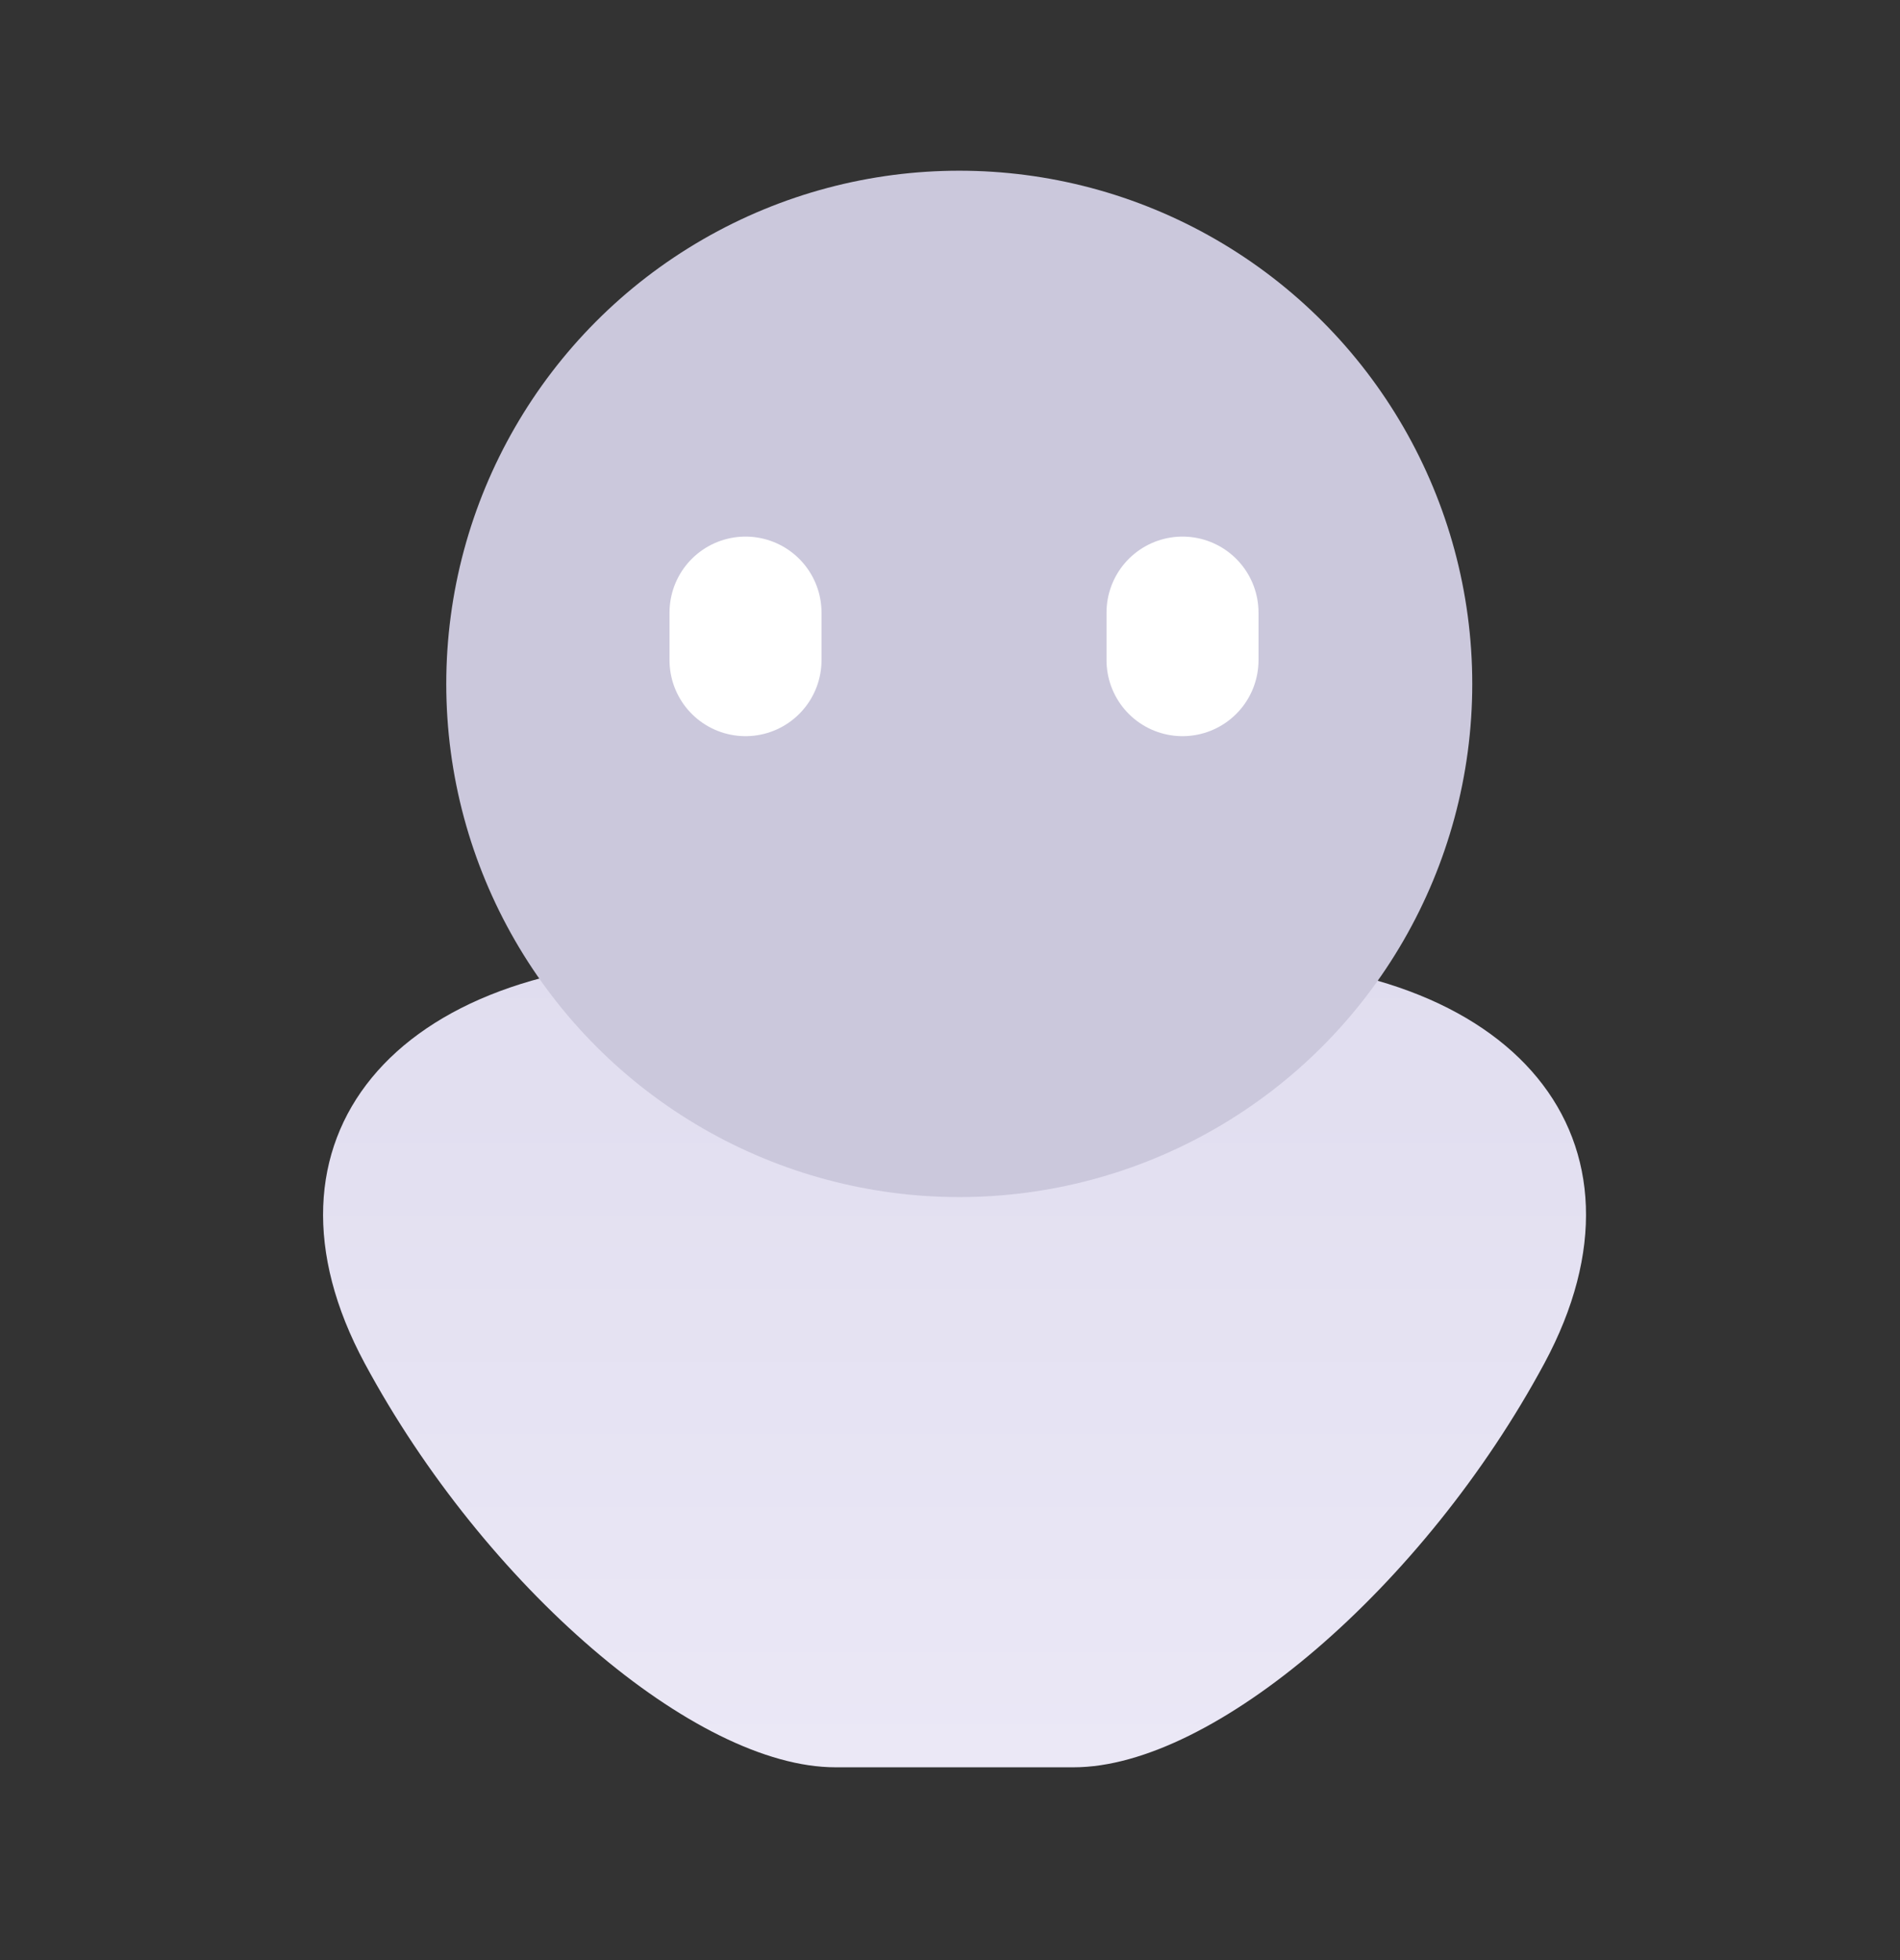 <svg height="33" viewBox="0 0 32 33" width="32" xmlns="http://www.w3.org/2000/svg" xmlns:xlink="http://www.w3.org/1999/xlink"><rect x="0" y="0" width="32" height="33" fill="#333333" stroke="none"/><linearGradient id="a" x1="50%" x2="50%" y1="0%" y2="99.475%"><stop offset="0" stop-color="#e0ddef"/><stop offset="1" stop-color="#ebe8f6"/></linearGradient><g fill="none" fill-rule="evenodd" transform="translate(0 .314)"><path d="m11.725 15.84h8.702c5.107 0 7.606 3.044 5.583 6.8-2.023 3.756-5.572 6.8-7.927 6.8h-4.013c-2.355 0-5.904-3.044-7.927-6.8-2.023-3.756.476-6.8 5.583-6.8z" fill="url(#a)"/><circle cx="16.156" cy="11.2" fill="#cbc8dc" r="8.64"/><g stroke="#fff" stroke-linecap="round" stroke-linejoin="round" stroke-width="2.56"><path d="m12.556 10v.8"/><path d="m19.916 10v.8"/></g></g></svg>